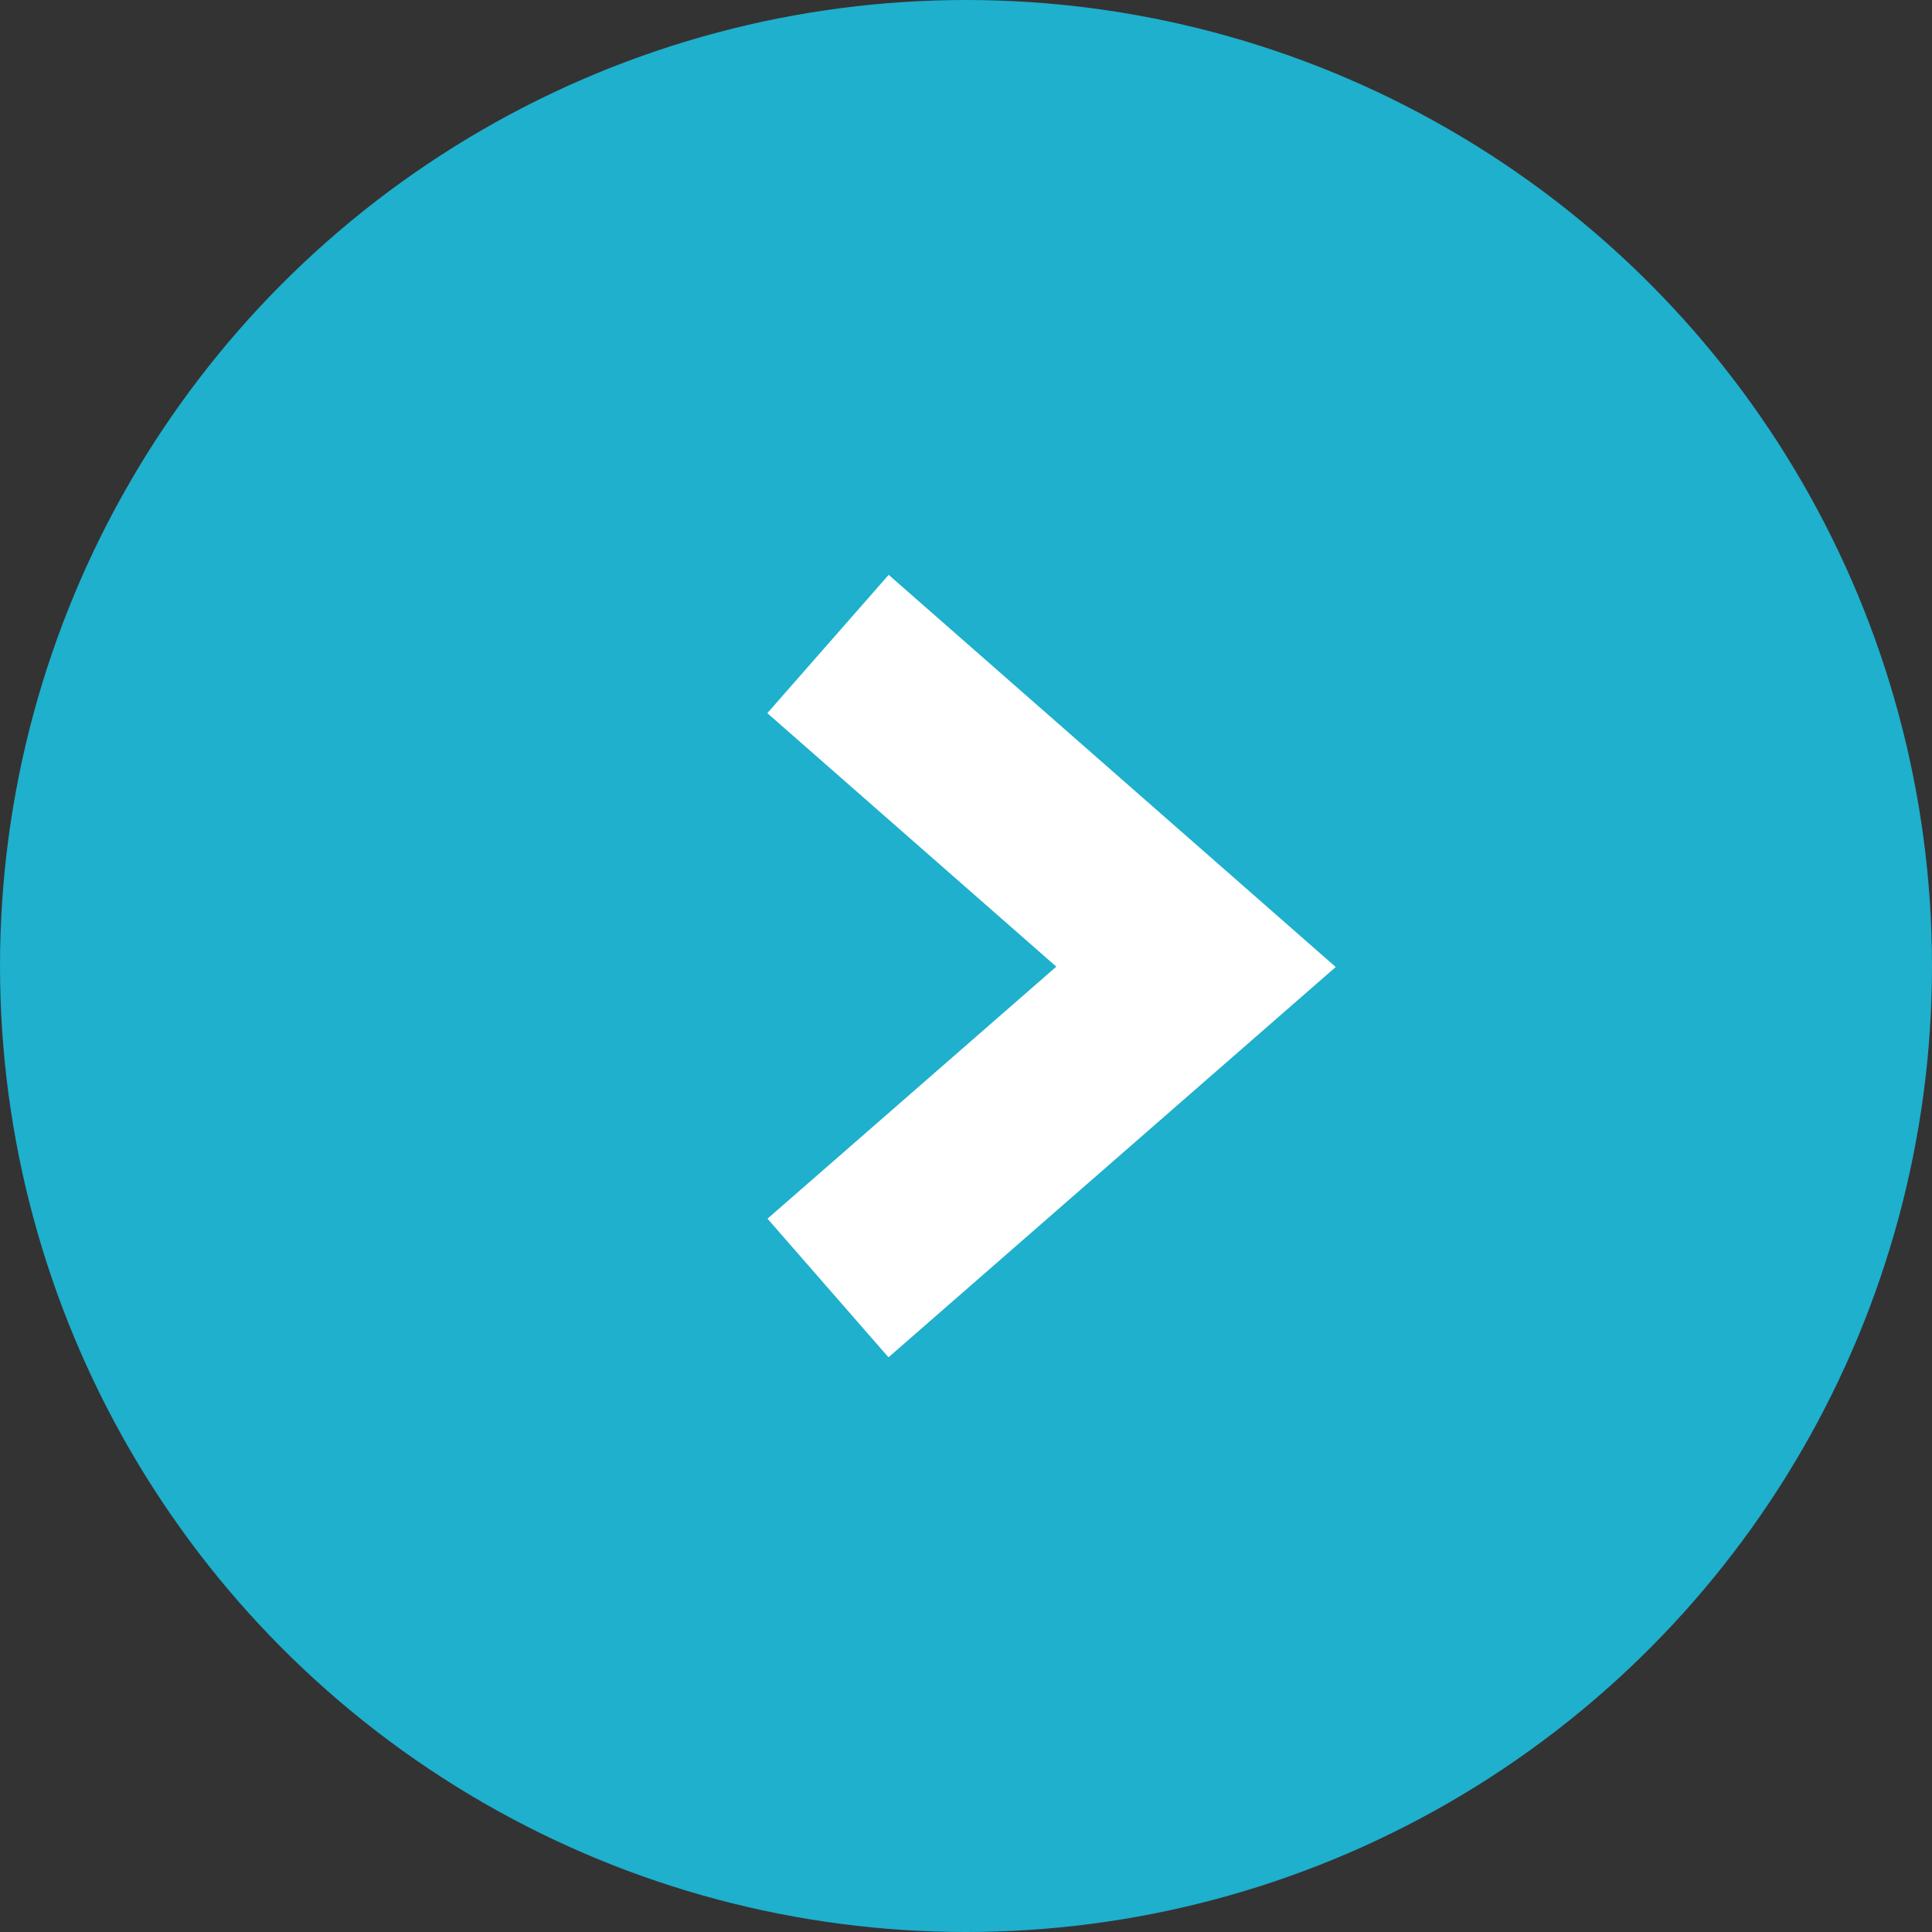 <svg xmlns="http://www.w3.org/2000/svg" width="42" height="42" viewBox="0 0 42 42">
    <rect x="0" y="0" width="42" height="42" fill="#333333" stroke="none"/>
    <g fill="none" fill-rule="evenodd">
        <circle cx="21" cy="21" r="21" fill="#1EB0CD"/>
        <path stroke="#FFF" stroke-width="4" d="M18 28l8-6.982L18 14"/>
    </g>
</svg>

